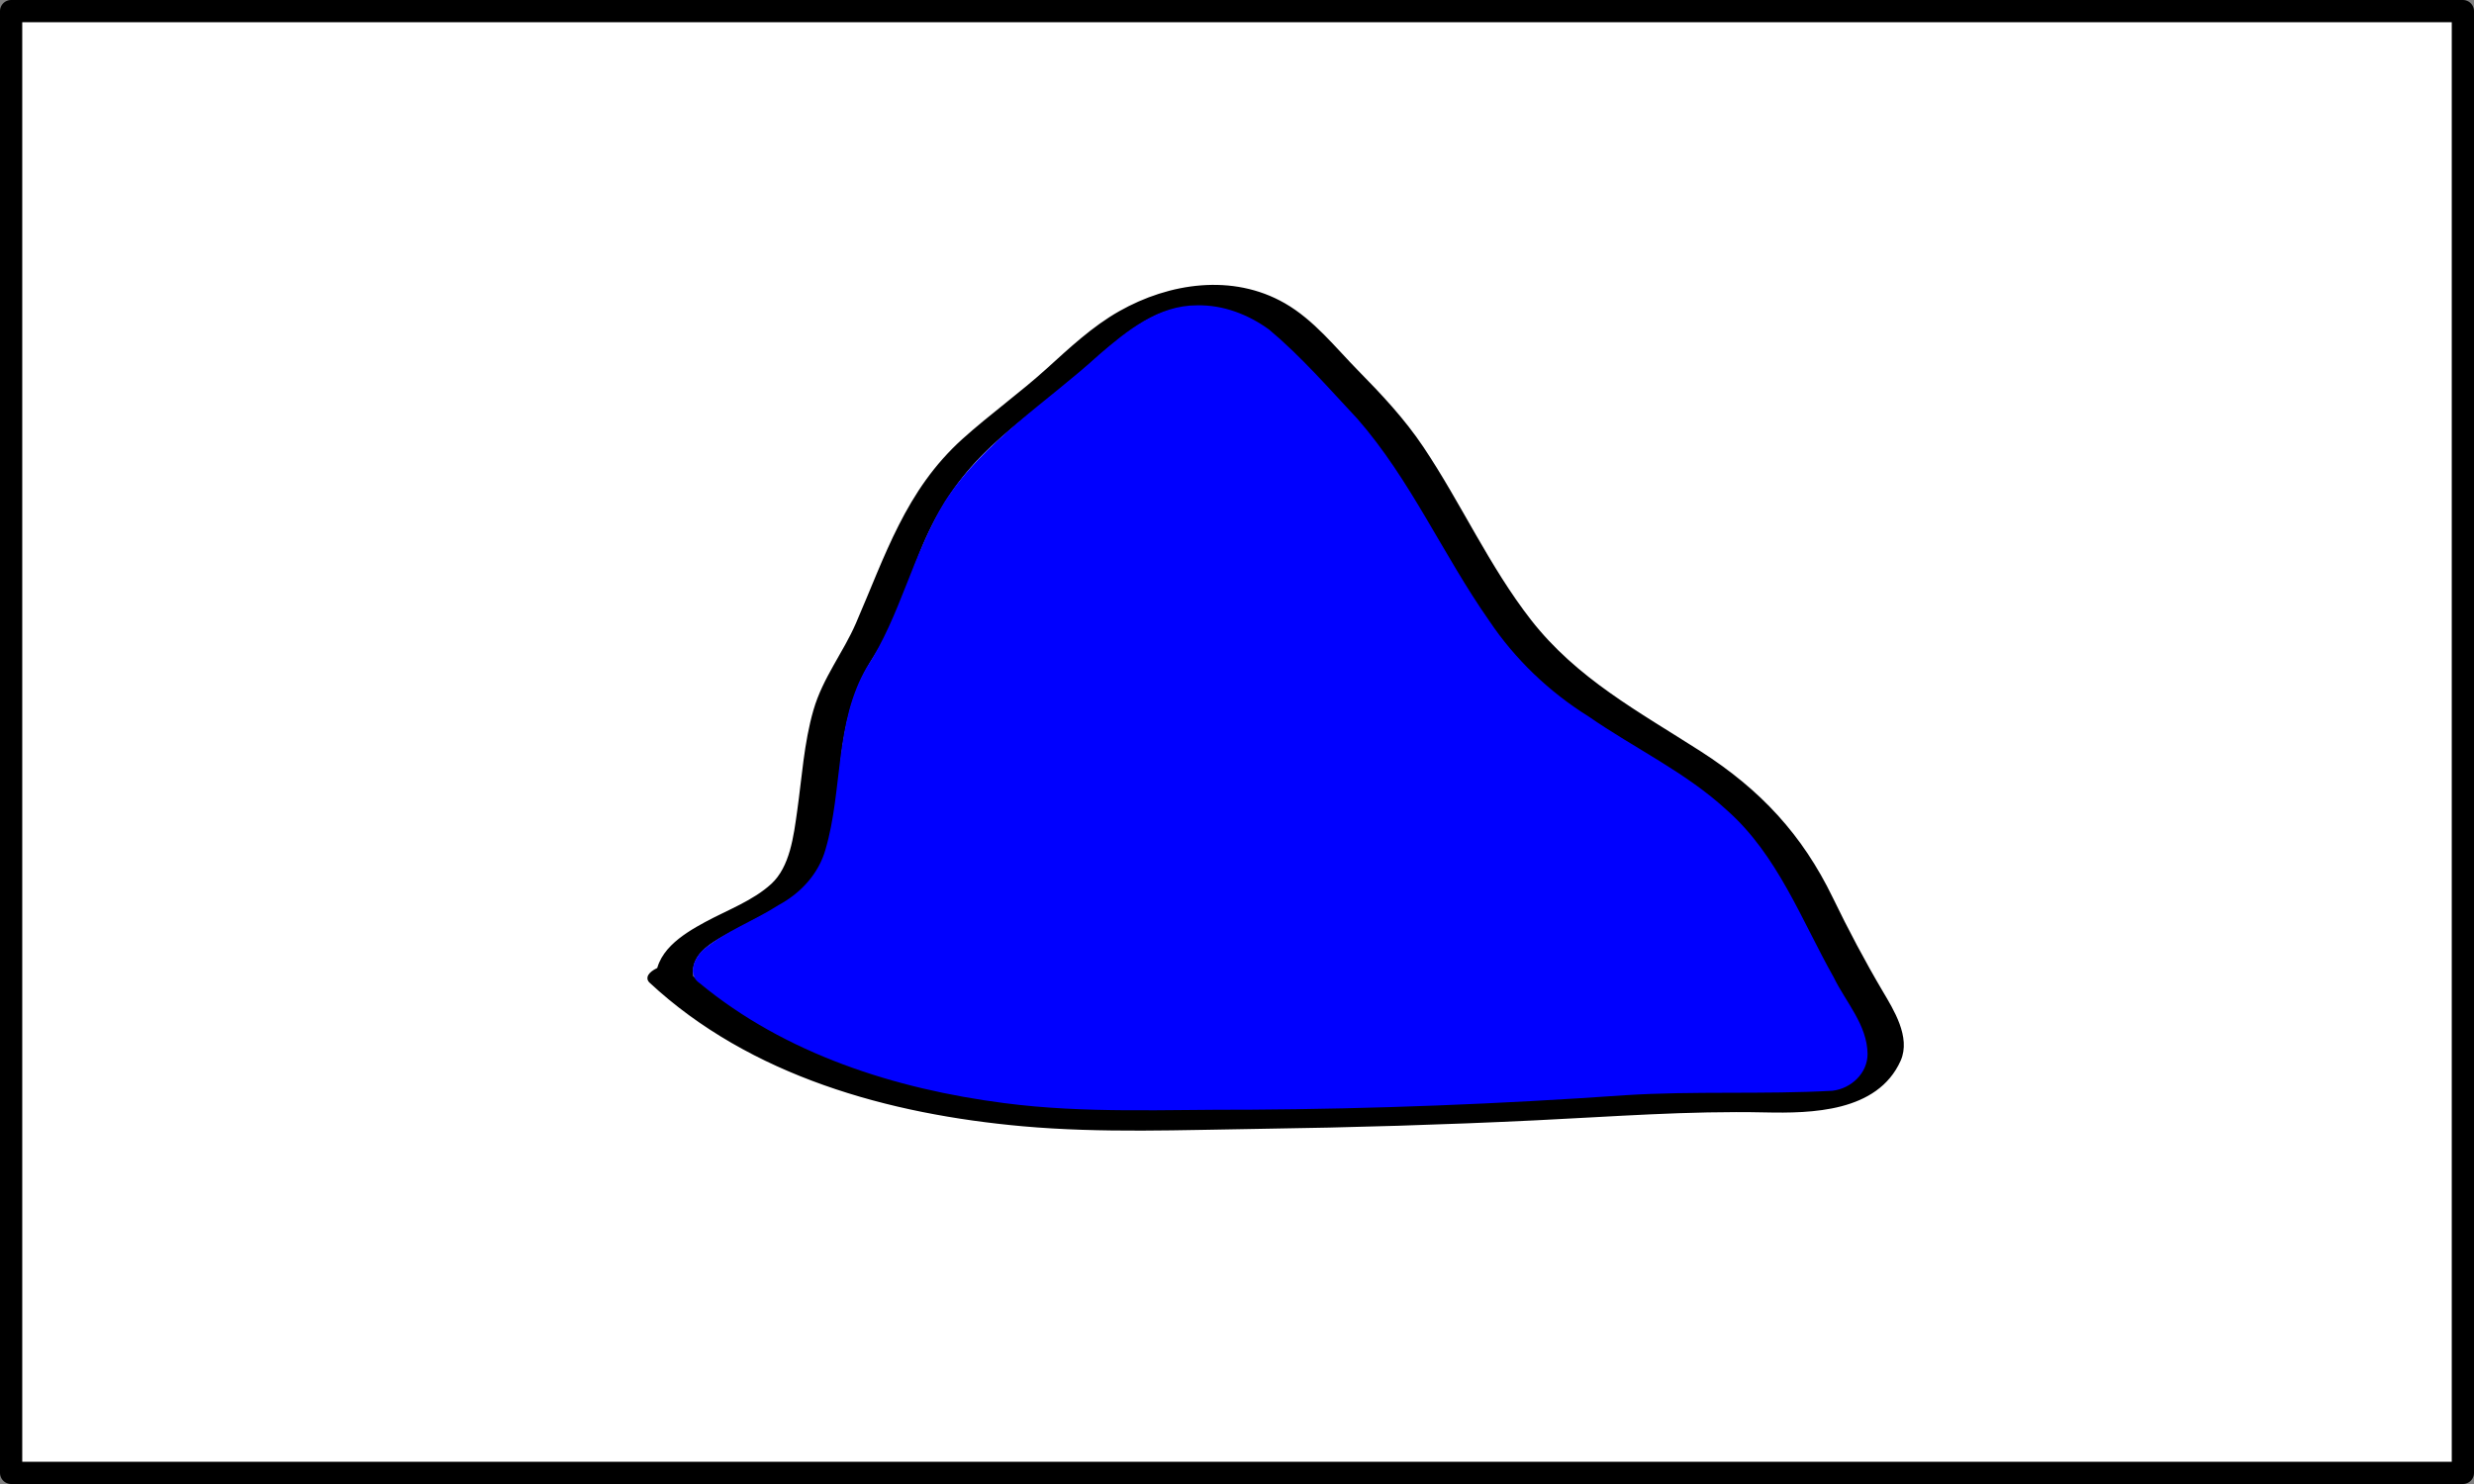 <?xml version="1.0" encoding="UTF-8" standalone="no"?>
<!-- Created with Inkscape (http://www.inkscape.org/) -->

<svg
   width="480"
   height="288"
   id="svg2"
   version="1.1"
   inkscape:version="1.1.2 (0a00cf5339, 2022-02-04)"
   sodipodi:docname="nvya-blue.svg"
   viewBox="0 0 450 270"
   inkscape:export-filename="nvya.png"
   inkscape:export-xdpi="300"
   inkscape:export-ydpi="300"
   xmlns:inkscape="http://www.inkscape.org/namespaces/inkscape"
   xmlns:sodipodi="http://sodipodi.sourceforge.net/DTD/sodipodi-0.dtd"
   xmlns="http://www.w3.org/2000/svg"
   xmlns:svg="http://www.w3.org/2000/svg"
   xmlns:rdf="http://www.w3.org/1999/02/22-rdf-syntax-ns#"
   xmlns:cc="http://creativecommons.org/ns#"
   xmlns:dc="http://purl.org/dc/elements/1.1/">
  <rect x="0" y="0" width="450" height="270" fill="#808080" stroke="none"/>
  <defs
     id="defs4" />
  <sodipodi:namedview
     id="base"
     pagecolor="#ffffff"
     bordercolor="#666666"
     borderopacity="1.0"
     inkscape:pageopacity="0.0"
     inkscape:pageshadow="2"
     inkscape:zoom="2.7222222"
     inkscape:cx="239.87755"
     inkscape:cy="144"
     inkscape:document-units="px"
     inkscape:current-layer="layer1"
     showgrid="false"
     units="px"
     inkscape:window-width="1920"
     inkscape:window-height="1003"
     inkscape:window-x="0"
     inkscape:window-y="25"
     inkscape:window-maximized="1"
     borderlayer="true"
     showguides="true"
     inkscape:pagecheckerboard="0" />
  <g
     inkscape:label="Layer 1"
     inkscape:groupmode="layer"
     id="layer1"
     transform="translate(0,-782.362)">
    <rect
       style="opacity:1;fill:#ffffff;fill-opacity:1;fill-rule:nonzero;stroke:#000000;stroke-width:4.046;stroke-linecap:round;stroke-linejoin:round;stroke-miterlimit:4;stroke-dasharray:none;stroke-dashoffset:0;stroke-opacity:1"
       id="rect3749"
       width="445.954"
       height="265.954"
       x="2.023"
       y="784.385" />
    <g
       id="g4789">
      <path
         style="clip-rule:evenodd;fill:#ffffff;fill-rule:evenodd;stroke:#000000"
         inkscape:connector-curvature="0"
         d="m 122.706,960.503 c -1.537,-9.041 19.009,-11.71 22.849,-19.931 4.611,-9.868 2.499,-27.746 9.413,-37.614 6.144,-9.047 7.681,-19.729 13.825,-29.592 5.379,-9.047 15.363,-15.625 23.046,-22.196 9.982,-9.049 17.663,-16.446 31.494,-14.801 9.985,1.642 14.597,9.039 23.045,17.263 16.128,15.618 21.507,39.459 39.172,53.438 9.22,7.397 20.743,12.327 30.73,20.553 9.983,9.041 12.291,16.441 18.434,28.772 5.381,9.86 13.829,18.085 2.303,24.66 -6.911,3.292 -22.276,0.824 -30.724,1.647 -34.566,2.46 -69.136,3.284 -103.7,3.284 -27.654,0 -60.686,-6.569 -81.423,-26.302"
         id="path4765" />
      <g
         transform="translate(-83.394,767.483)"
         style="fill:#000000;stroke:#000000"
         id="g4767">
        <path
           style="fill:#000000;stroke:#000000"
           inkscape:connector-curvature="0"
           d="m 209,192.24 c -0.442,-4.355 4.055,-6.564 7.308,-8.328 3.913,-2.121 7.954,-3.943 11.544,-6.607 7.74,-5.743 7.054,-18.474 8.331,-27.025 0.89,-5.962 2.496,-11.223 5.782,-16.3 3.765,-5.816 5.809,-12.628 8.373,-19.01 2.648,-6.59 6.222,-12.377 11.178,-17.455 4.869,-4.99 10.686,-9.024 16.001,-13.512 4.71,-3.976 8.946,-8.322 14.358,-11.388 7.173,-4.063 15.647,-2.952 22.14,1.76 4.901,3.559 8.768,8.606 13.053,12.845 4.868,4.818 8.828,10.315 12.434,16.121 6.311,10.16 11.519,20.968 19.299,30.146 8.802,10.383 21.544,16.007 32.593,23.53 9.153,6.233 14.984,14.396 19.751,24.241 2.427,5.011 4.847,9.885 7.775,14.625 2.292,3.71 5.222,8.084 3.963,12.625 -1.644,5.932 -9.929,5.382 -14.642,5.376 -5.045,-0.006 -10.08,-0.386 -15.126,-0.263 -14.034,0.342 -28.094,1.754 -42.133,2.301 -13.953,0.544 -27.916,0.844 -41.879,1.007 -12.995,0.152 -26.046,0.526 -38.997,-0.748 -22.615,-2.228 -45.907,-9.296 -62.834,-25.058 -1.339,-1.247 -6.731,0.923 -5.413,2.15 18.21,16.958 43.371,23.856 67.62,26.024 14.338,1.282 28.878,0.66 43.249,0.46 16.627,-0.232 33.248,-0.738 49.857,-1.538 14.014,-0.676 27.835,-1.755 41.863,-1.449 8.432,0.184 20.157,-0.077 24.197,-9.106 1.785,-3.99 -1.275,-8.871 -3.21,-12.149 -3.309,-5.608 -6.271,-11.213 -9.11,-17.077 -5.546,-11.454 -13.096,-19.526 -23.819,-26.413 -11.33,-7.278 -22.63,-13.273 -31.063,-24.099 -7.586,-9.74 -12.695,-21.188 -19.55,-31.425 -3.435,-5.129 -7.534,-9.483 -11.841,-13.869 -4.146,-4.223 -7.995,-9.154 -13.203,-12.142 -9.309,-5.341 -20.619,-3.659 -29.643,1.452 -4.834,2.738 -8.975,6.636 -13.065,10.343 -4.935,4.472 -10.371,8.352 -15.324,12.809 -10.288,9.259 -13.925,21.046 -19.273,33.362 -2.387,5.495 -6.029,9.939 -7.712,15.758 -1.711,5.913 -2.081,12.199 -2.941,18.271 -0.645,4.552 -1.308,10.31 -4.876,13.586 -3.387,3.11 -8.13,4.839 -12.13,7.007 -4.099,2.223 -9.219,5.404 -8.681,10.715 0.16,1.62 5.99,0.41 5.79,-1.54 z"
           id="path4769" />
      </g>
    </g>
    <g
       id="layer1-9"
       inkscape:label="Layer 1"
       transform="translate(-35.756,507.109)">
      <g
         id="Layer_1"
         transform="translate(-244.5,955.862)" />
    </g>
    <path
       style="fill:#0000ff;fill-rule:evenodd;stroke-width:0.694;stroke-linecap:square;paint-order:stroke fill markers"
       d="m 232.137,59.223 c -7.5,-0.033 -13.628,4.938 -19.011,9.579 -10.142,9.263 -22.346,16.733 -29.917,28.479 -6.248,10.133 -8.57,22.156 -15.127,32.139 -6.285,10.756 -4.602,23.72 -7.996,35.313 -1.329,4.758 -4.842,8.537 -9.138,10.836 -4.71,3.04 -10.144,4.982 -14.486,8.558 -1.809,1.58 -3.294,4.906 -0.78,6.586 16.605,13.732 37.894,20.512 59.004,23.245 15.737,2.074 31.64,1.218 47.463,1.288 24.35,-0.15 48.696,-1.098 72.98,-2.811 13.386,-0.859 26.834,-0.123 40.225,-0.864 3.596,-0.433 6.796,-3.375 6.792,-7.136 -0.056,-5.617 -4.212,-10.047 -6.554,-14.846 -6.273,-11.139 -10.89,-23.749 -20.723,-32.438 -7.972,-7.358 -17.939,-12.017 -26.798,-18.162 -7.646,-4.773 -14.27,-11.085 -19.289,-18.579 -8.953,-12.758 -15.238,-27.35 -25.543,-39.151 -5.543,-5.922 -10.907,-12.103 -17.13,-17.324 -4.034,-2.935 -8.938,-4.827 -13.973,-4.71 z"
       id="path678"
       transform="matrix(0.938,0,0,0.938,0,782.362)" />
  </g>
</svg>
